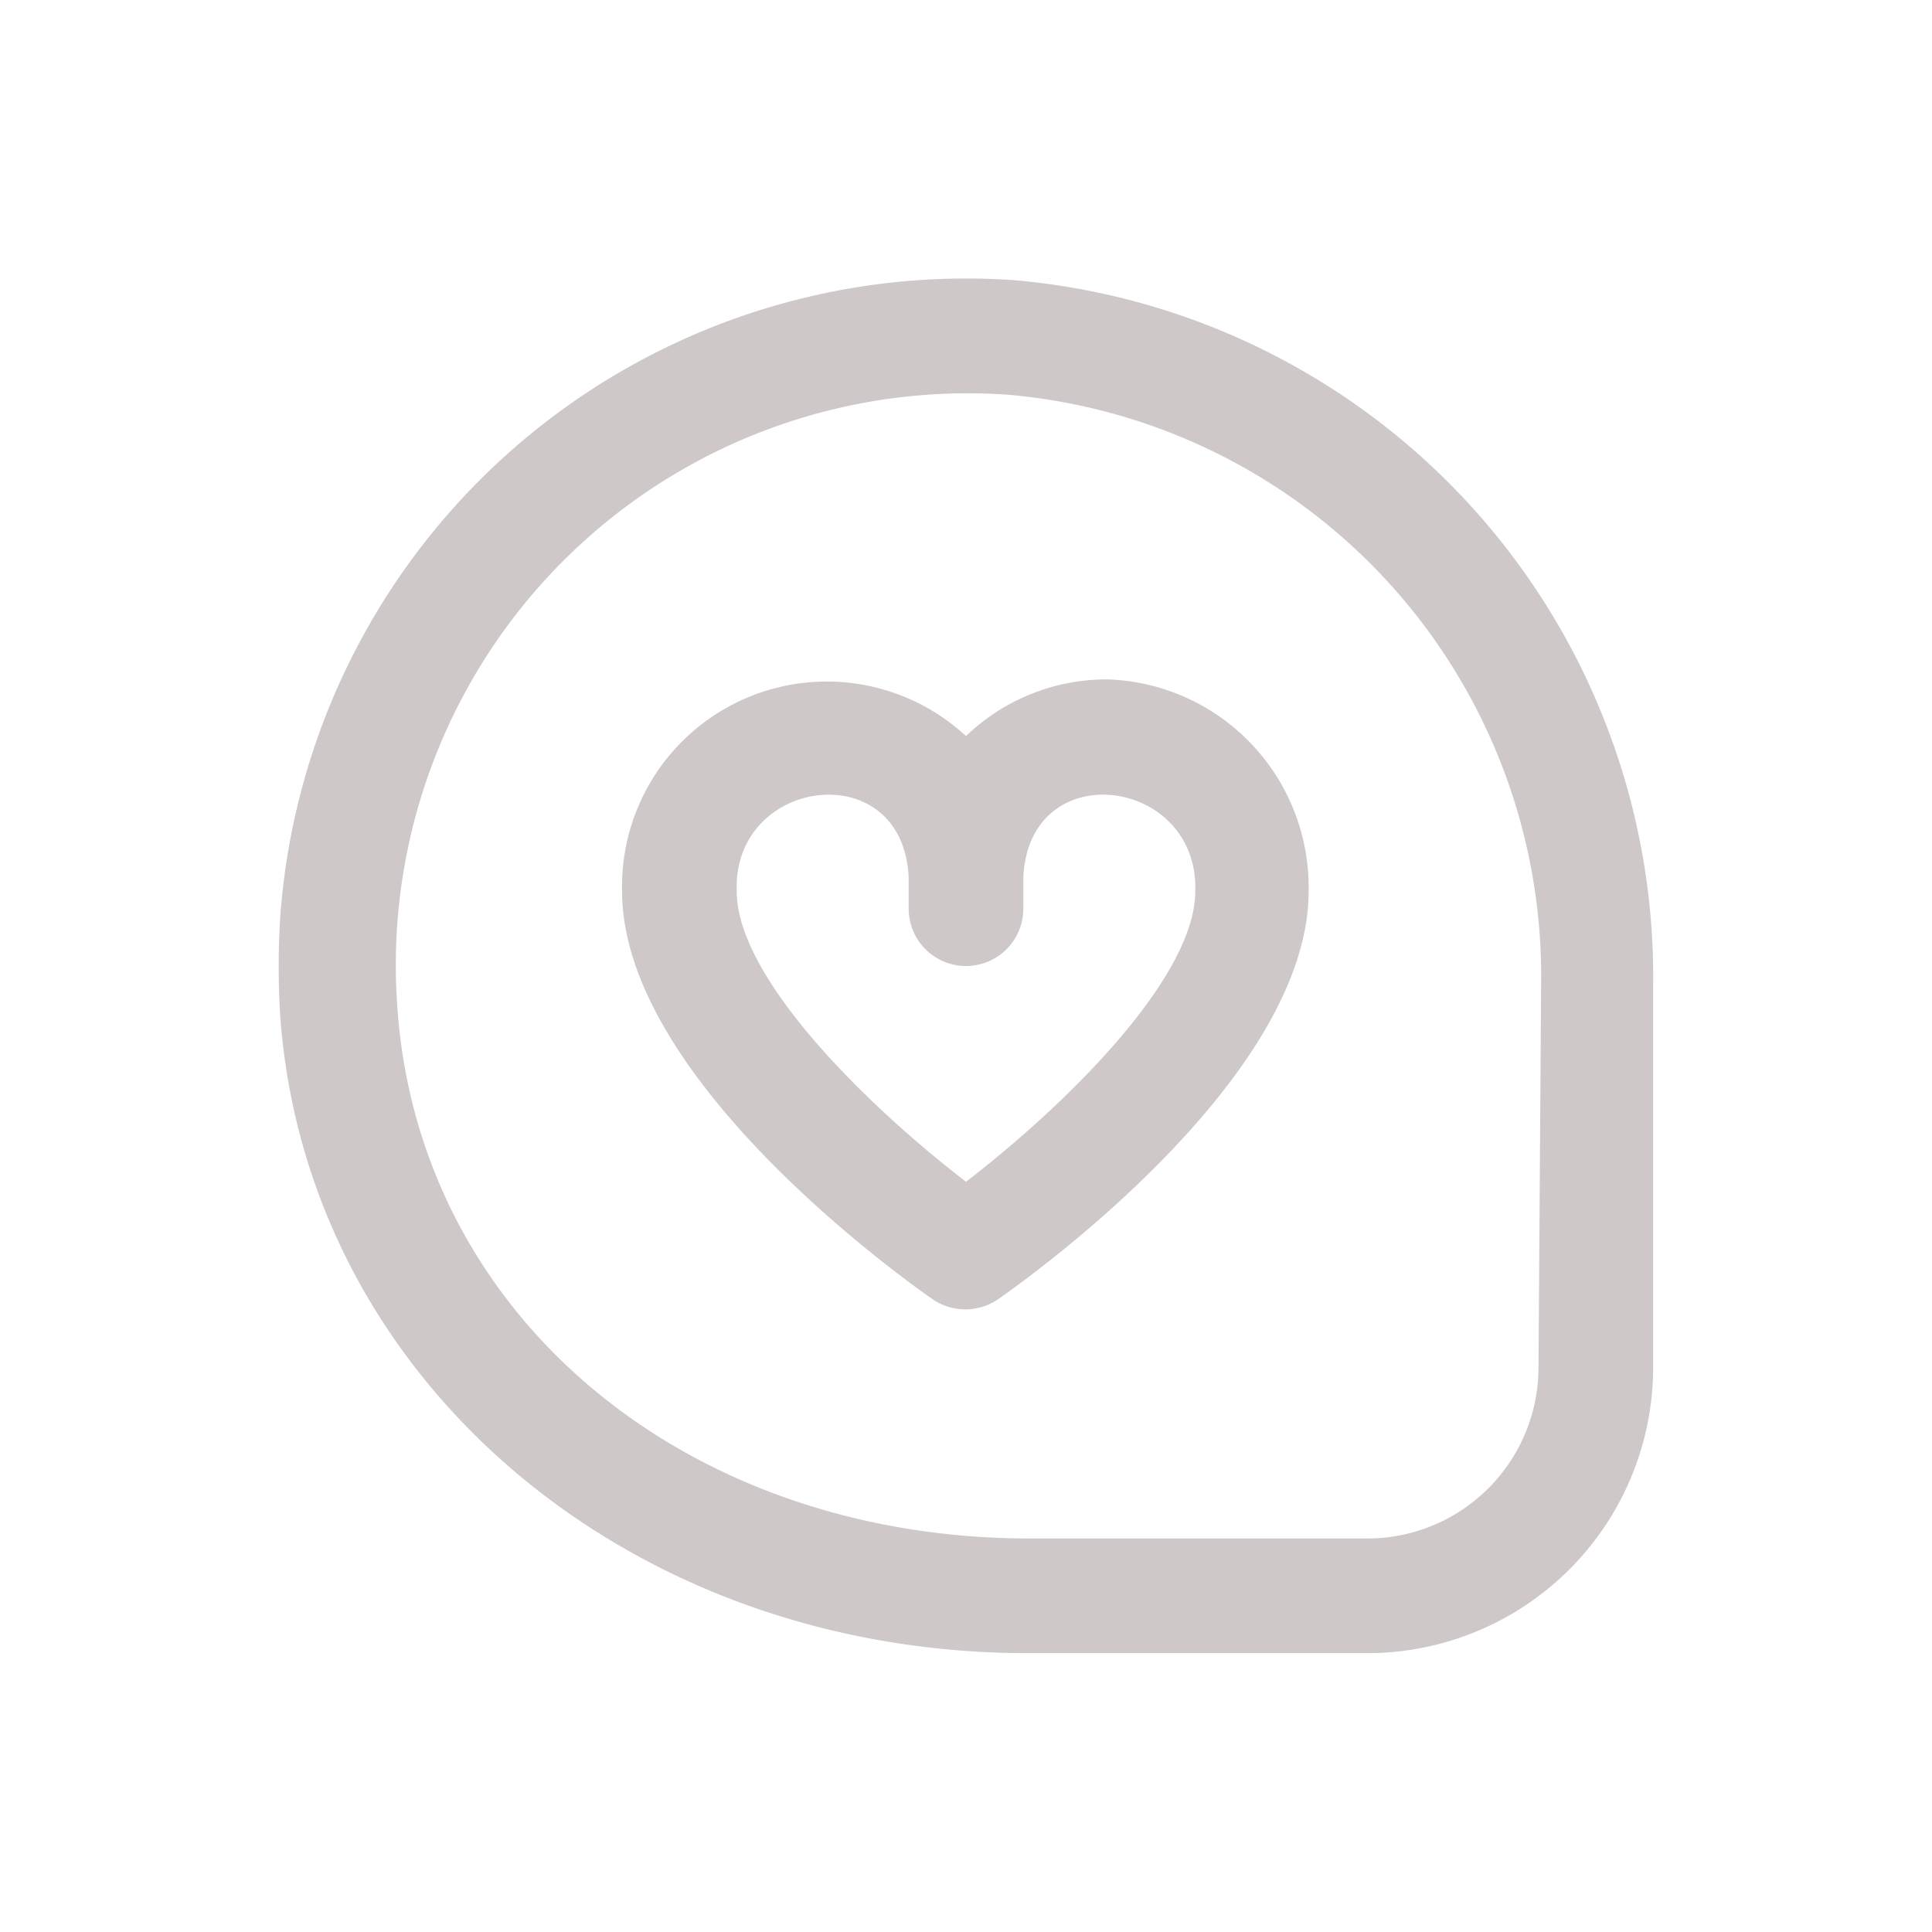 <svg xmlns="http://www.w3.org/2000/svg" viewBox="0 0 30 30"><defs><style>.cls-1{fill:#cec8c8;}</style></defs><title>small-memories</title><g id="Layer_2" data-name="Layer 2"><path class="cls-1" d="M17.22,10.55a3.15,3.15,0,0,0-2.22.88,3.18,3.18,0,0,0-5.34,2.41c0,2.9,4.34,6,4.83,6.34a.9.9,0,0,0,1,0c.49-.34,4.83-3.44,4.83-6.34A3.23,3.23,0,0,0,17.22,10.55ZM15,18.35c-1.55-1.19-3.56-3.17-3.56-4.51-.07-1.78,2.59-2.13,2.67-.21v.48a.89.89,0,0,0,1.78,0v-.48c.08-1.92,2.73-1.57,2.67.21C18.56,15.18,16.55,17.16,15,18.35Zm.74-14A10.68,10.68,0,0,0,4.35,14.26a12.51,12.51,0,0,0,0,1.5c.4,5.65,5.39,9.91,11.61,9.91h5.27a4.44,4.44,0,0,0,4.44-4.44V15.3A10.86,10.86,0,0,0,15.74,4.35Zm8.15,16.88a2.66,2.66,0,0,1-2.66,2.66H16c-5.36,0-9.5-3.46-9.83-8.25a8.88,8.88,0,0,1,9.49-9.51,9.06,9.06,0,0,1,8.27,9.17Z"/></g></svg>